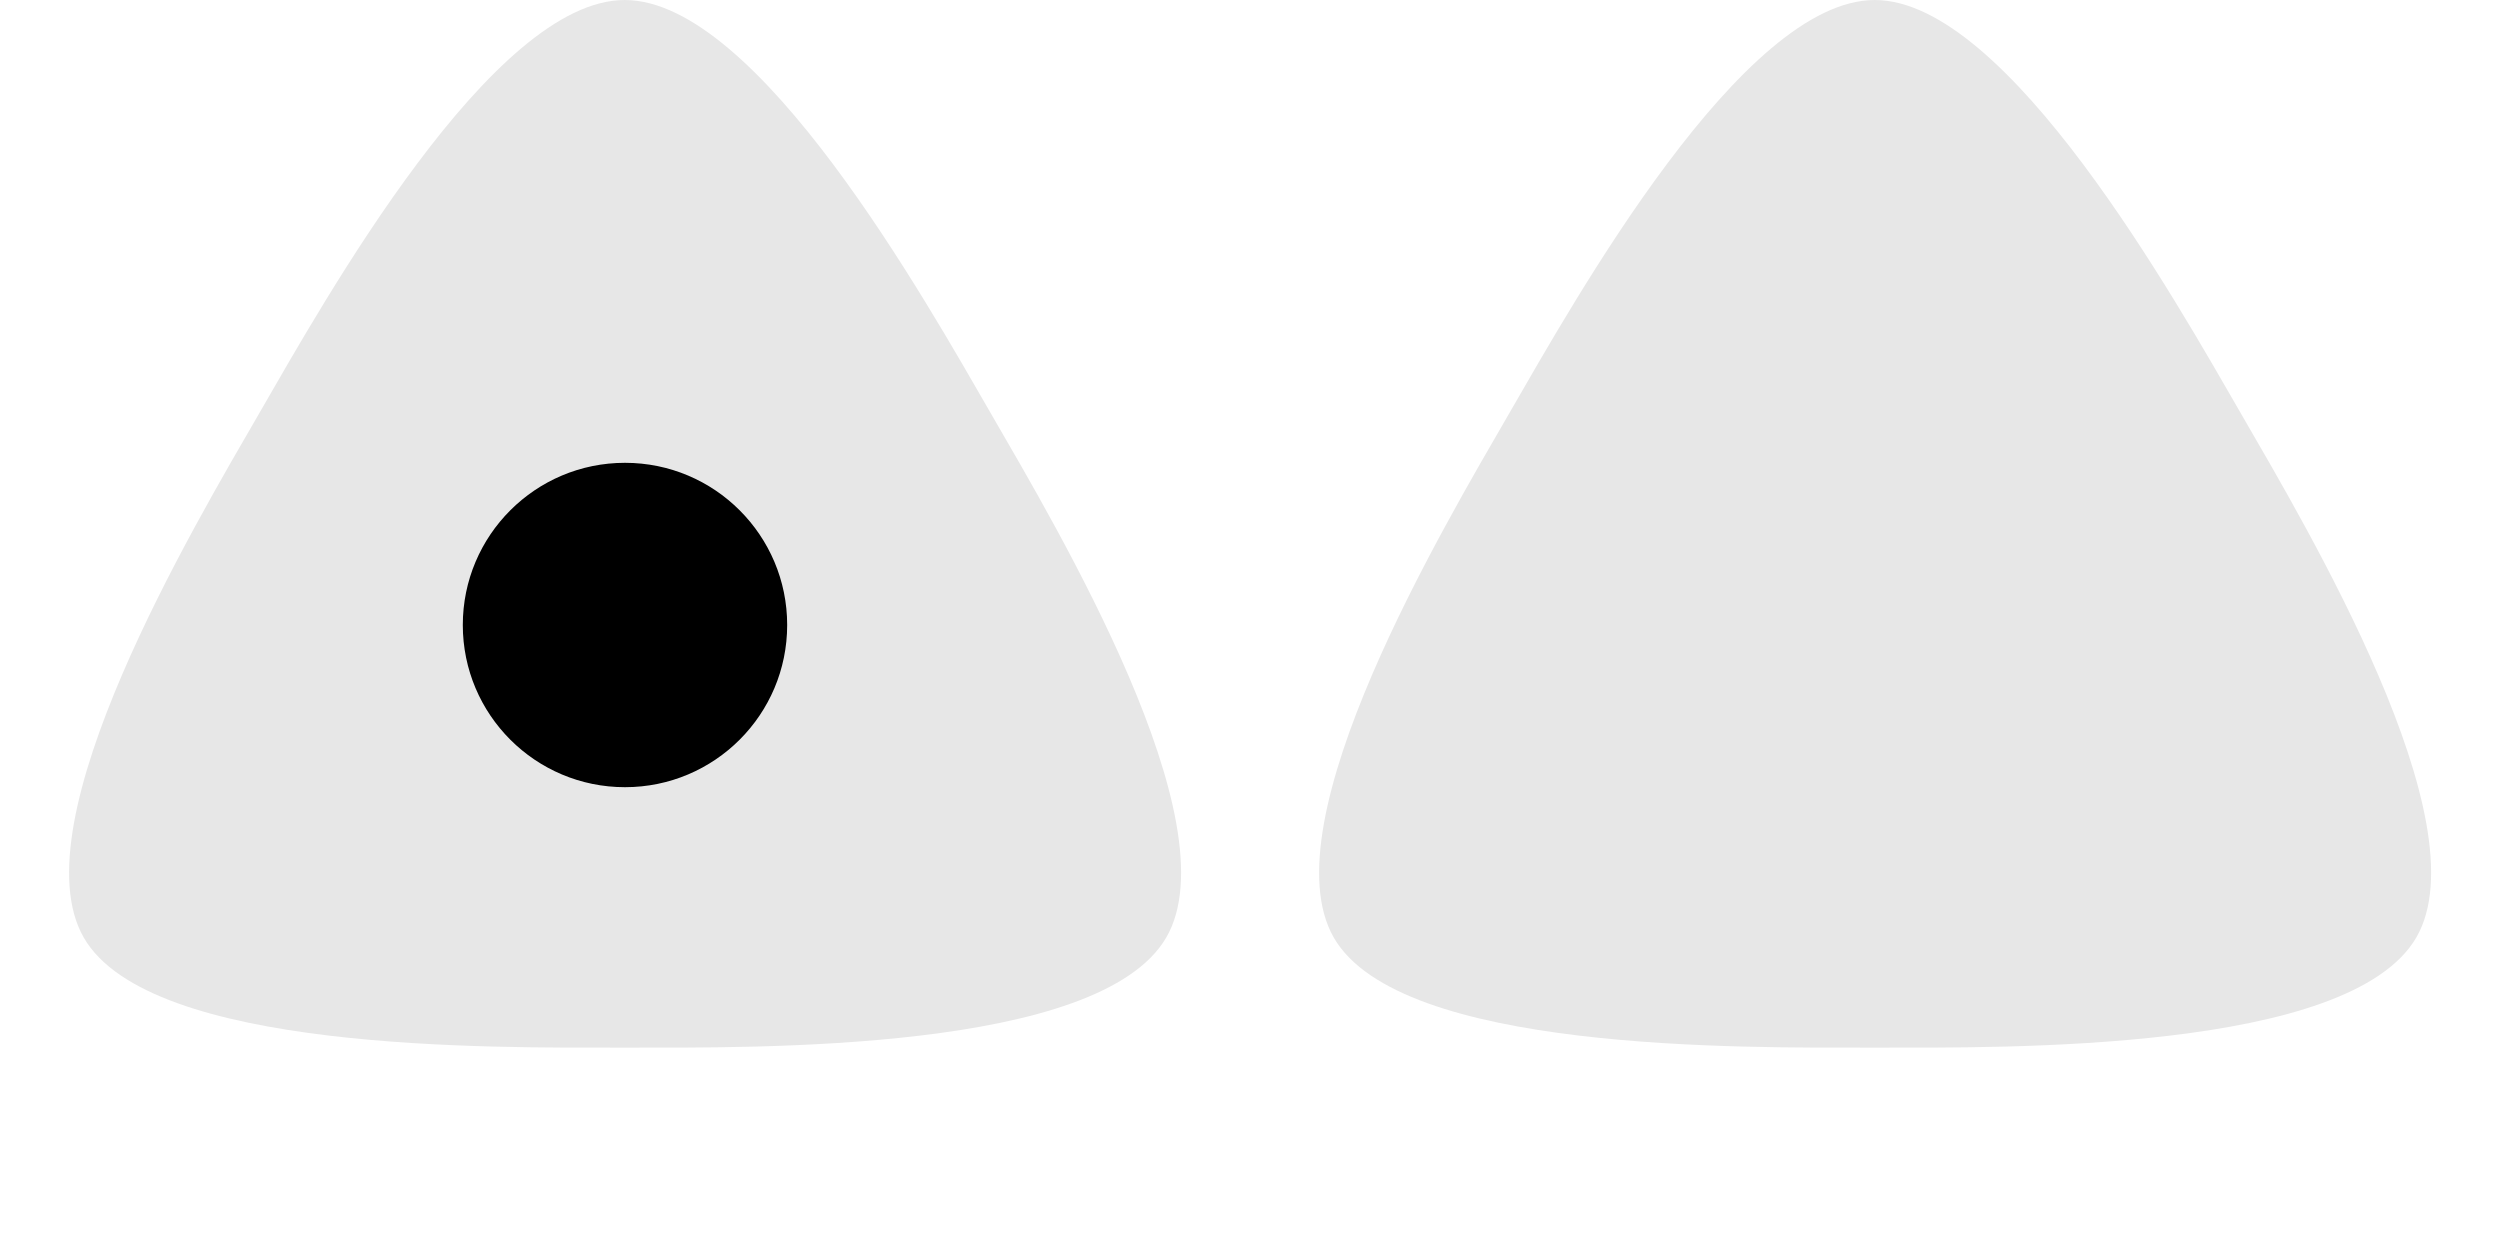 <?xml version="1.0" encoding="UTF-8" standalone="no"?>
<!-- Created with Inkscape (http://www.inkscape.org/) -->

<svg
   xmlns:dc="http://purl.org/dc/elements/1.1/"
   xmlns:cc="http://creativecommons.org/ns#"
   xmlns:rdf="http://www.w3.org/1999/02/22-rdf-syntax-ns#"
   xmlns:svg="http://www.w3.org/2000/svg"
   xmlns="http://www.w3.org/2000/svg"
   xmlns:sodipodi="http://sodipodi.sourceforge.net/DTD/sodipodi-0.dtd"
   xmlns:inkscape="http://www.inkscape.org/namespaces/inkscape"
   width="200"
   height="100"
   viewBox="0 0 52.917 26.458"
   version="1.1"
   id="svg8"
   inkscape:version="0.92.4 (f8dce91, 2019-08-02)"
   sodipodi:docname="dice.svg"
   inkscape:export-filename="/home/hfrgrd/Documents/Ur/assets/dice.png"
   inkscape:export-xdpi="96"
   inkscape:export-ydpi="96">
  <defs
     id="defs2" />
  <sodipodi:namedview
     id="base"
     pagecolor="#ffffff"
     bordercolor="#666666"
     borderopacity="1.0"
     inkscape:pageopacity="0.0"
     inkscape:pageshadow="2"
     inkscape:zoom="3.8400171"
     inkscape:cx="89.541939"
     inkscape:cy="65.802826"
     inkscape:document-units="mm"
     inkscape:current-layer="layer1"
     showgrid="true"
     inkscape:window-width="1366"
     inkscape:window-height="713"
     inkscape:window-x="0"
     inkscape:window-y="27"
     inkscape:window-maximized="1"
     inkscape:pagecheckerboard="true"
     units="px">
    <inkscape:grid
       type="xygrid"
       id="grid13"
       spacingx="2.646"
       spacingy="2.646" />
    <inkscape:grid
       type="axonomgrid"
       id="grid25"
       units="mm"
       empspacing="5"
       enabled="false" />
  </sodipodi:namedview>
  <g
     inkscape:label="Layer 1"
     inkscape:groupmode="layer"
     id="layer1"
     transform="translate(0,-270.542)">
    <circle
       style="fill:none;fill-opacity:1;stroke:none;stroke-width:0.4;stroke-linecap:round;stroke-linejoin:round;stroke-miterlimit:4.8;stroke-dasharray:none;stroke-opacity:1;paint-order:stroke markers fill"
       id="path851"
       cx="13.229"
       cy="283.771"
       r="13.229" />
    <circle
       style="fill:none;fill-opacity:1;stroke:none;stroke-width:0.4;stroke-linecap:round;stroke-linejoin:round;stroke-miterlimit:4.8;stroke-dasharray:none;stroke-opacity:1;paint-order:stroke markers fill"
       id="path851-3"
       cx="39.688"
       cy="283.771"
       r="13.229" />
    <path
       sodipodi:type="star"
       style="fill:#e7e7e7;fill-opacity:1;stroke:none;stroke-width:0.5;stroke-linecap:round;stroke-linejoin:round;stroke-miterlimit:4.8;stroke-dasharray:none;stroke-opacity:1;paint-order:stroke markers fill"
       id="path890"
       sodipodi:sides="3"
       sodipodi:cx="13.229167"
       sodipodi:cy="283.77081"
       sodipodi:r1="13.229173"
       sodipodi:r2="8.9459696"
       sodipodi:arg1="-1.5707963"
       sodipodi:arg2="-0.52044239"
       inkscape:flatsided="false"
       inkscape:rounded="0.24"
       inkscape:randomized="0"
       d="m 13.229,270.542 c 2.813,0.009 6.355,6.345 7.762,8.781 1.4,2.424 5.103,8.643 3.695,11.063 -1.414,2.431 -8.672,2.331 -11.485,2.331 -2.799,0 -10.037,0.097 -11.429,-2.331 -1.399,-2.44 2.317,-8.676 3.724,-11.112 1.4,-2.424 4.934,-8.741 7.733,-8.732 z"
       inkscape:transform-center-y="0.12133243" />
    <circle
       style="fill:#000000;fill-opacity:1;stroke:none;stroke-width:0.5;stroke-linecap:round;stroke-linejoin:round;stroke-miterlimit:4.8;stroke-dasharray:none;stroke-opacity:1;paint-order:stroke markers fill"
       id="path892"
       cx="13.229"
       cy="283.771"
       r="3.433"
       inkscape:export-xdpi="96"
       inkscape:export-ydpi="96" />
    <path
       sodipodi:type="star"
       style="fill:#e7e7e7;fill-opacity:1;stroke:none;stroke-width:0.5;stroke-linecap:round;stroke-linejoin:round;stroke-miterlimit:4.8;stroke-dasharray:none;stroke-opacity:1;paint-order:stroke markers fill"
       id="path890-6"
       sodipodi:sides="3"
       sodipodi:cx="39.687499"
       sodipodi:cy="283.77081"
       sodipodi:r1="13.229173"
       sodipodi:r2="8.9459696"
       sodipodi:arg1="-1.5707963"
       sodipodi:arg2="-0.52044239"
       inkscape:flatsided="false"
       inkscape:rounded="0.24"
       inkscape:randomized="0"
       d="m 39.688,270.542 c 2.813,0.009 6.355,6.345 7.762,8.781 1.4,2.424 5.103,8.643 3.695,11.063 -1.414,2.431 -8.672,2.331 -11.485,2.331 -2.799,0 -10.037,0.097 -11.429,-2.331 -1.399,-2.44 2.317,-8.676 3.724,-11.112 1.4,-2.424 4.934,-8.741 7.733,-8.732 z"
       inkscape:transform-center-y="0.12133243" />
  </g>
</svg>
